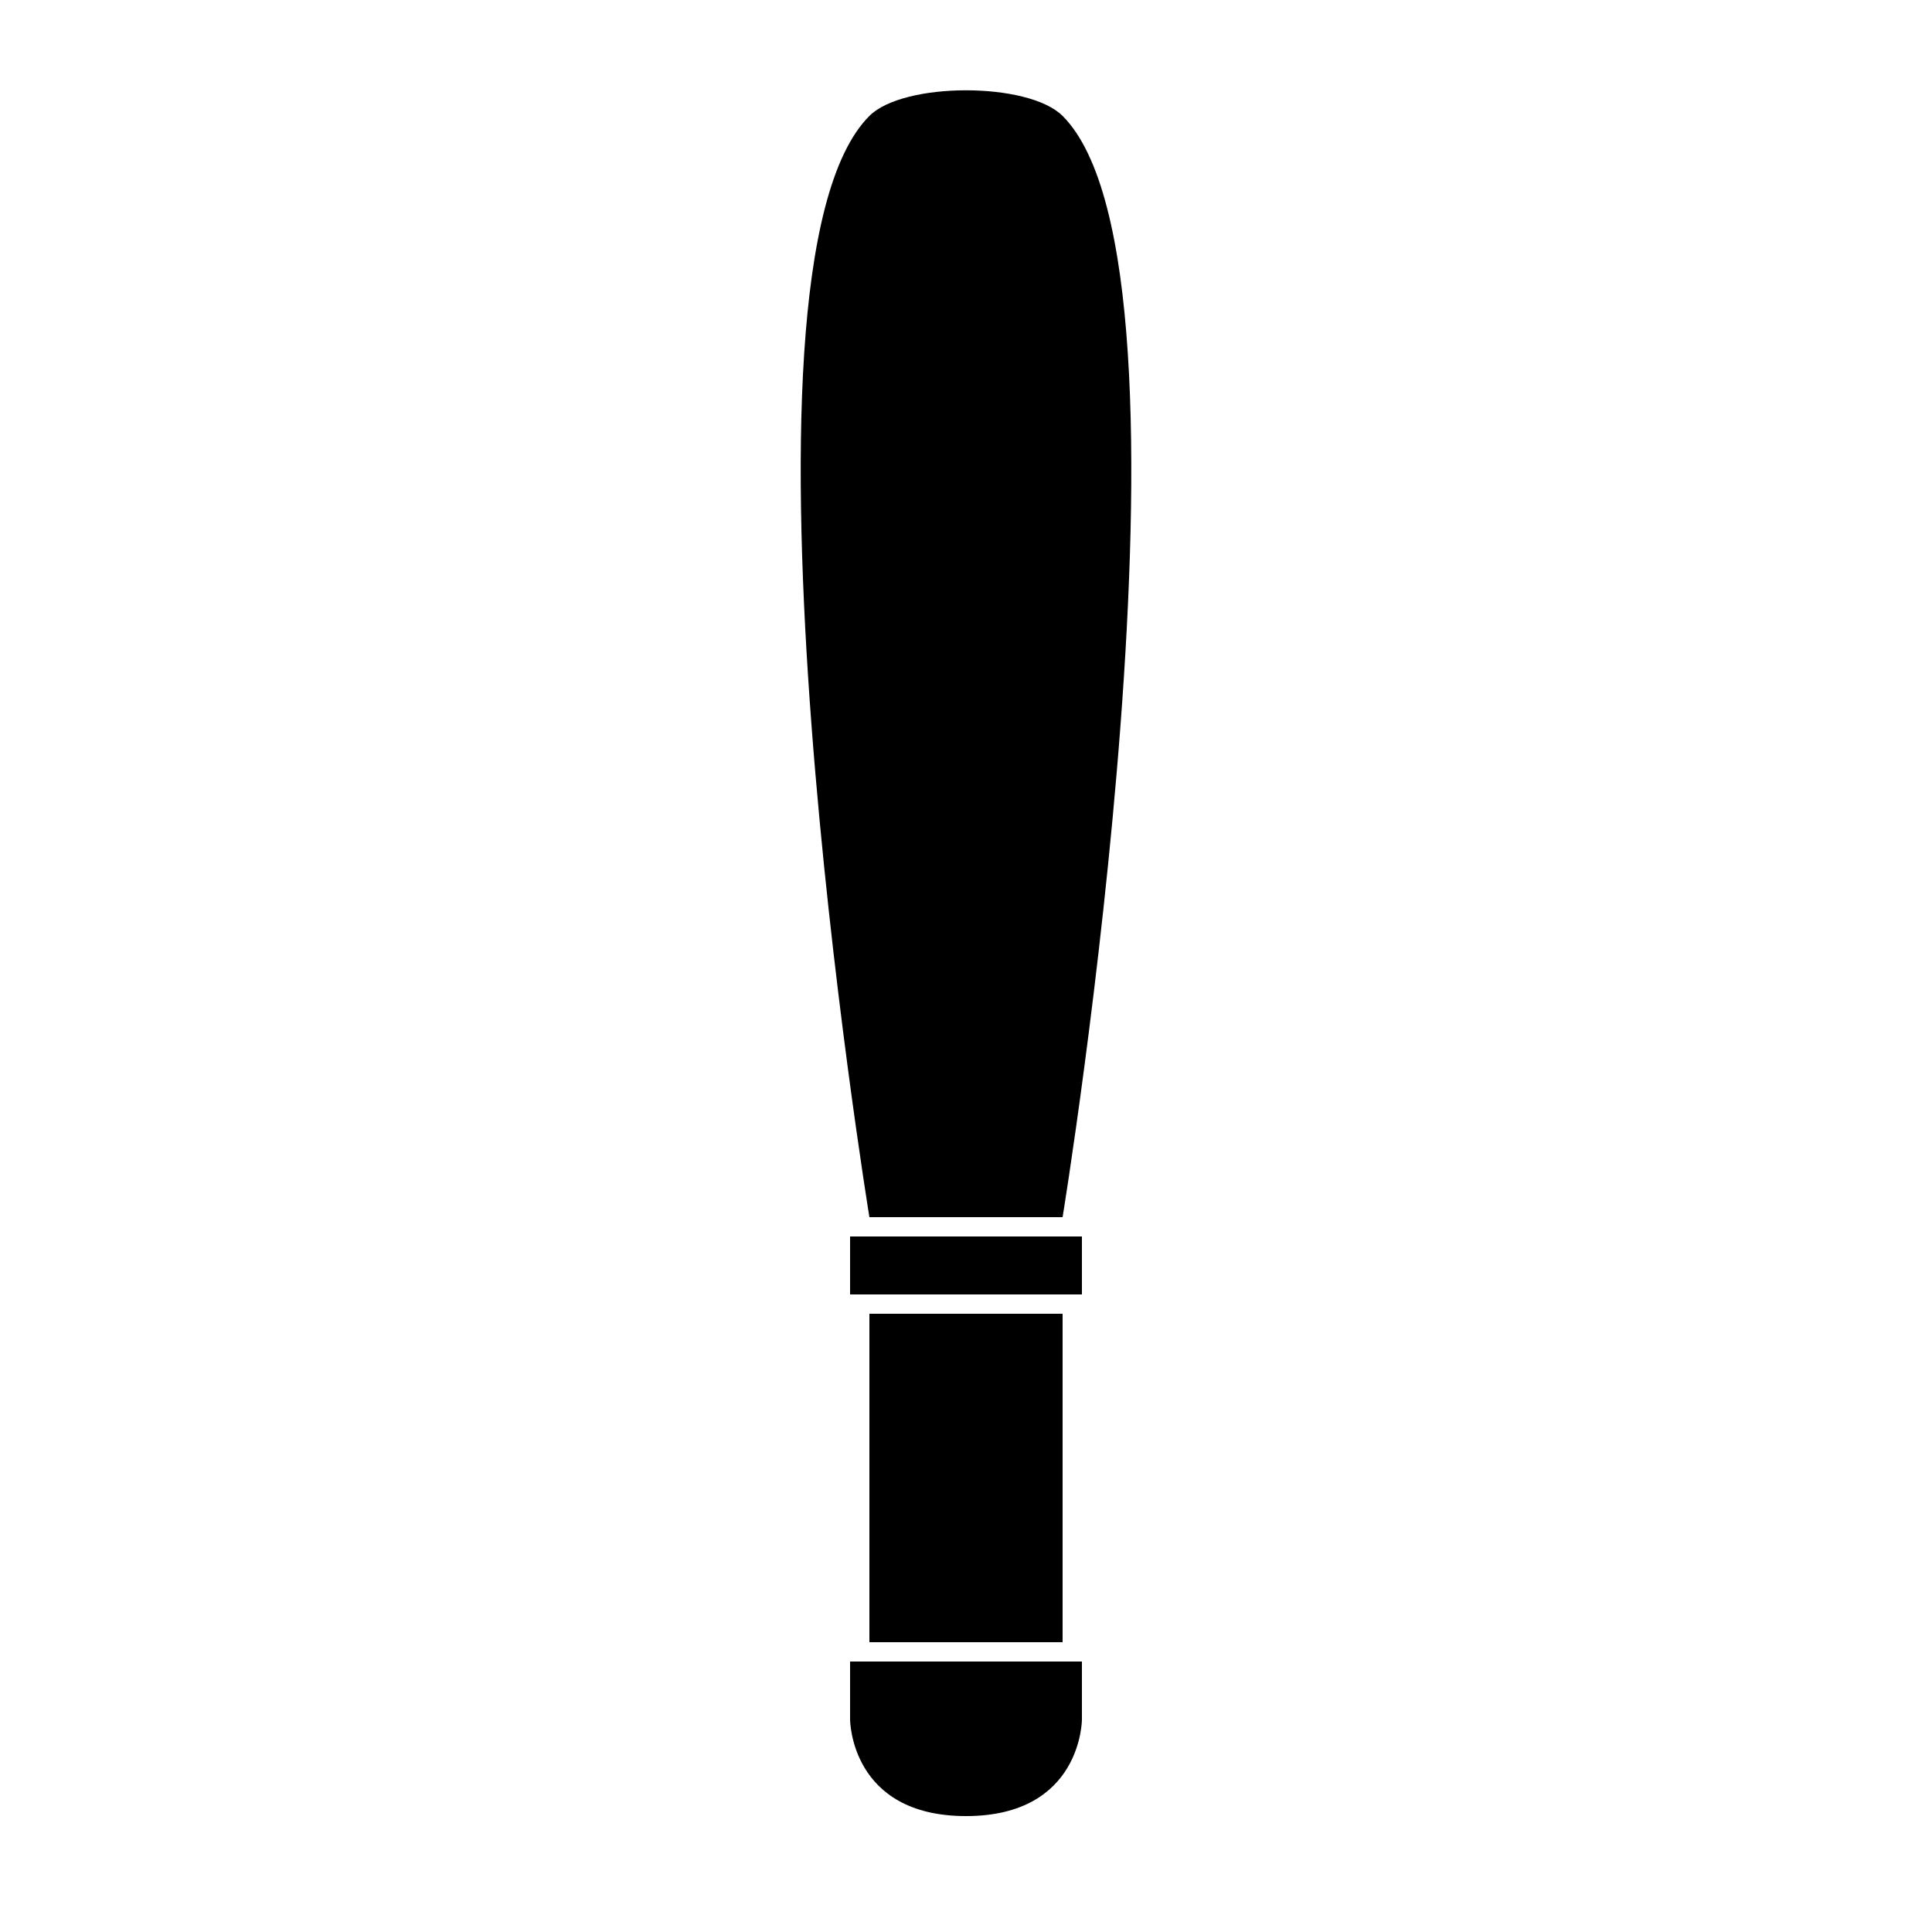 <svg xmlns="http://www.w3.org/2000/svg" xmlns:xlink="http://www.w3.org/1999/xlink" version="1.1" x="0px" y="0px" viewBox="0 0 100 100" enable-background="new 0 0 100 100" xml:space="preserve"><path d="M44,86v3c0,0,0,5,6,5s6-5,6-5v-3H44z"></path><rect x="45" y="68" width="10" height="17"></rect><path d="M55,6c-1.768-1.768-8.232-1.768-10,0c-8,8,0,57,0,57h10C55,63,63,14,55,6z"></path><rect x="44" y="64" width="12" height="3"></rect></svg>